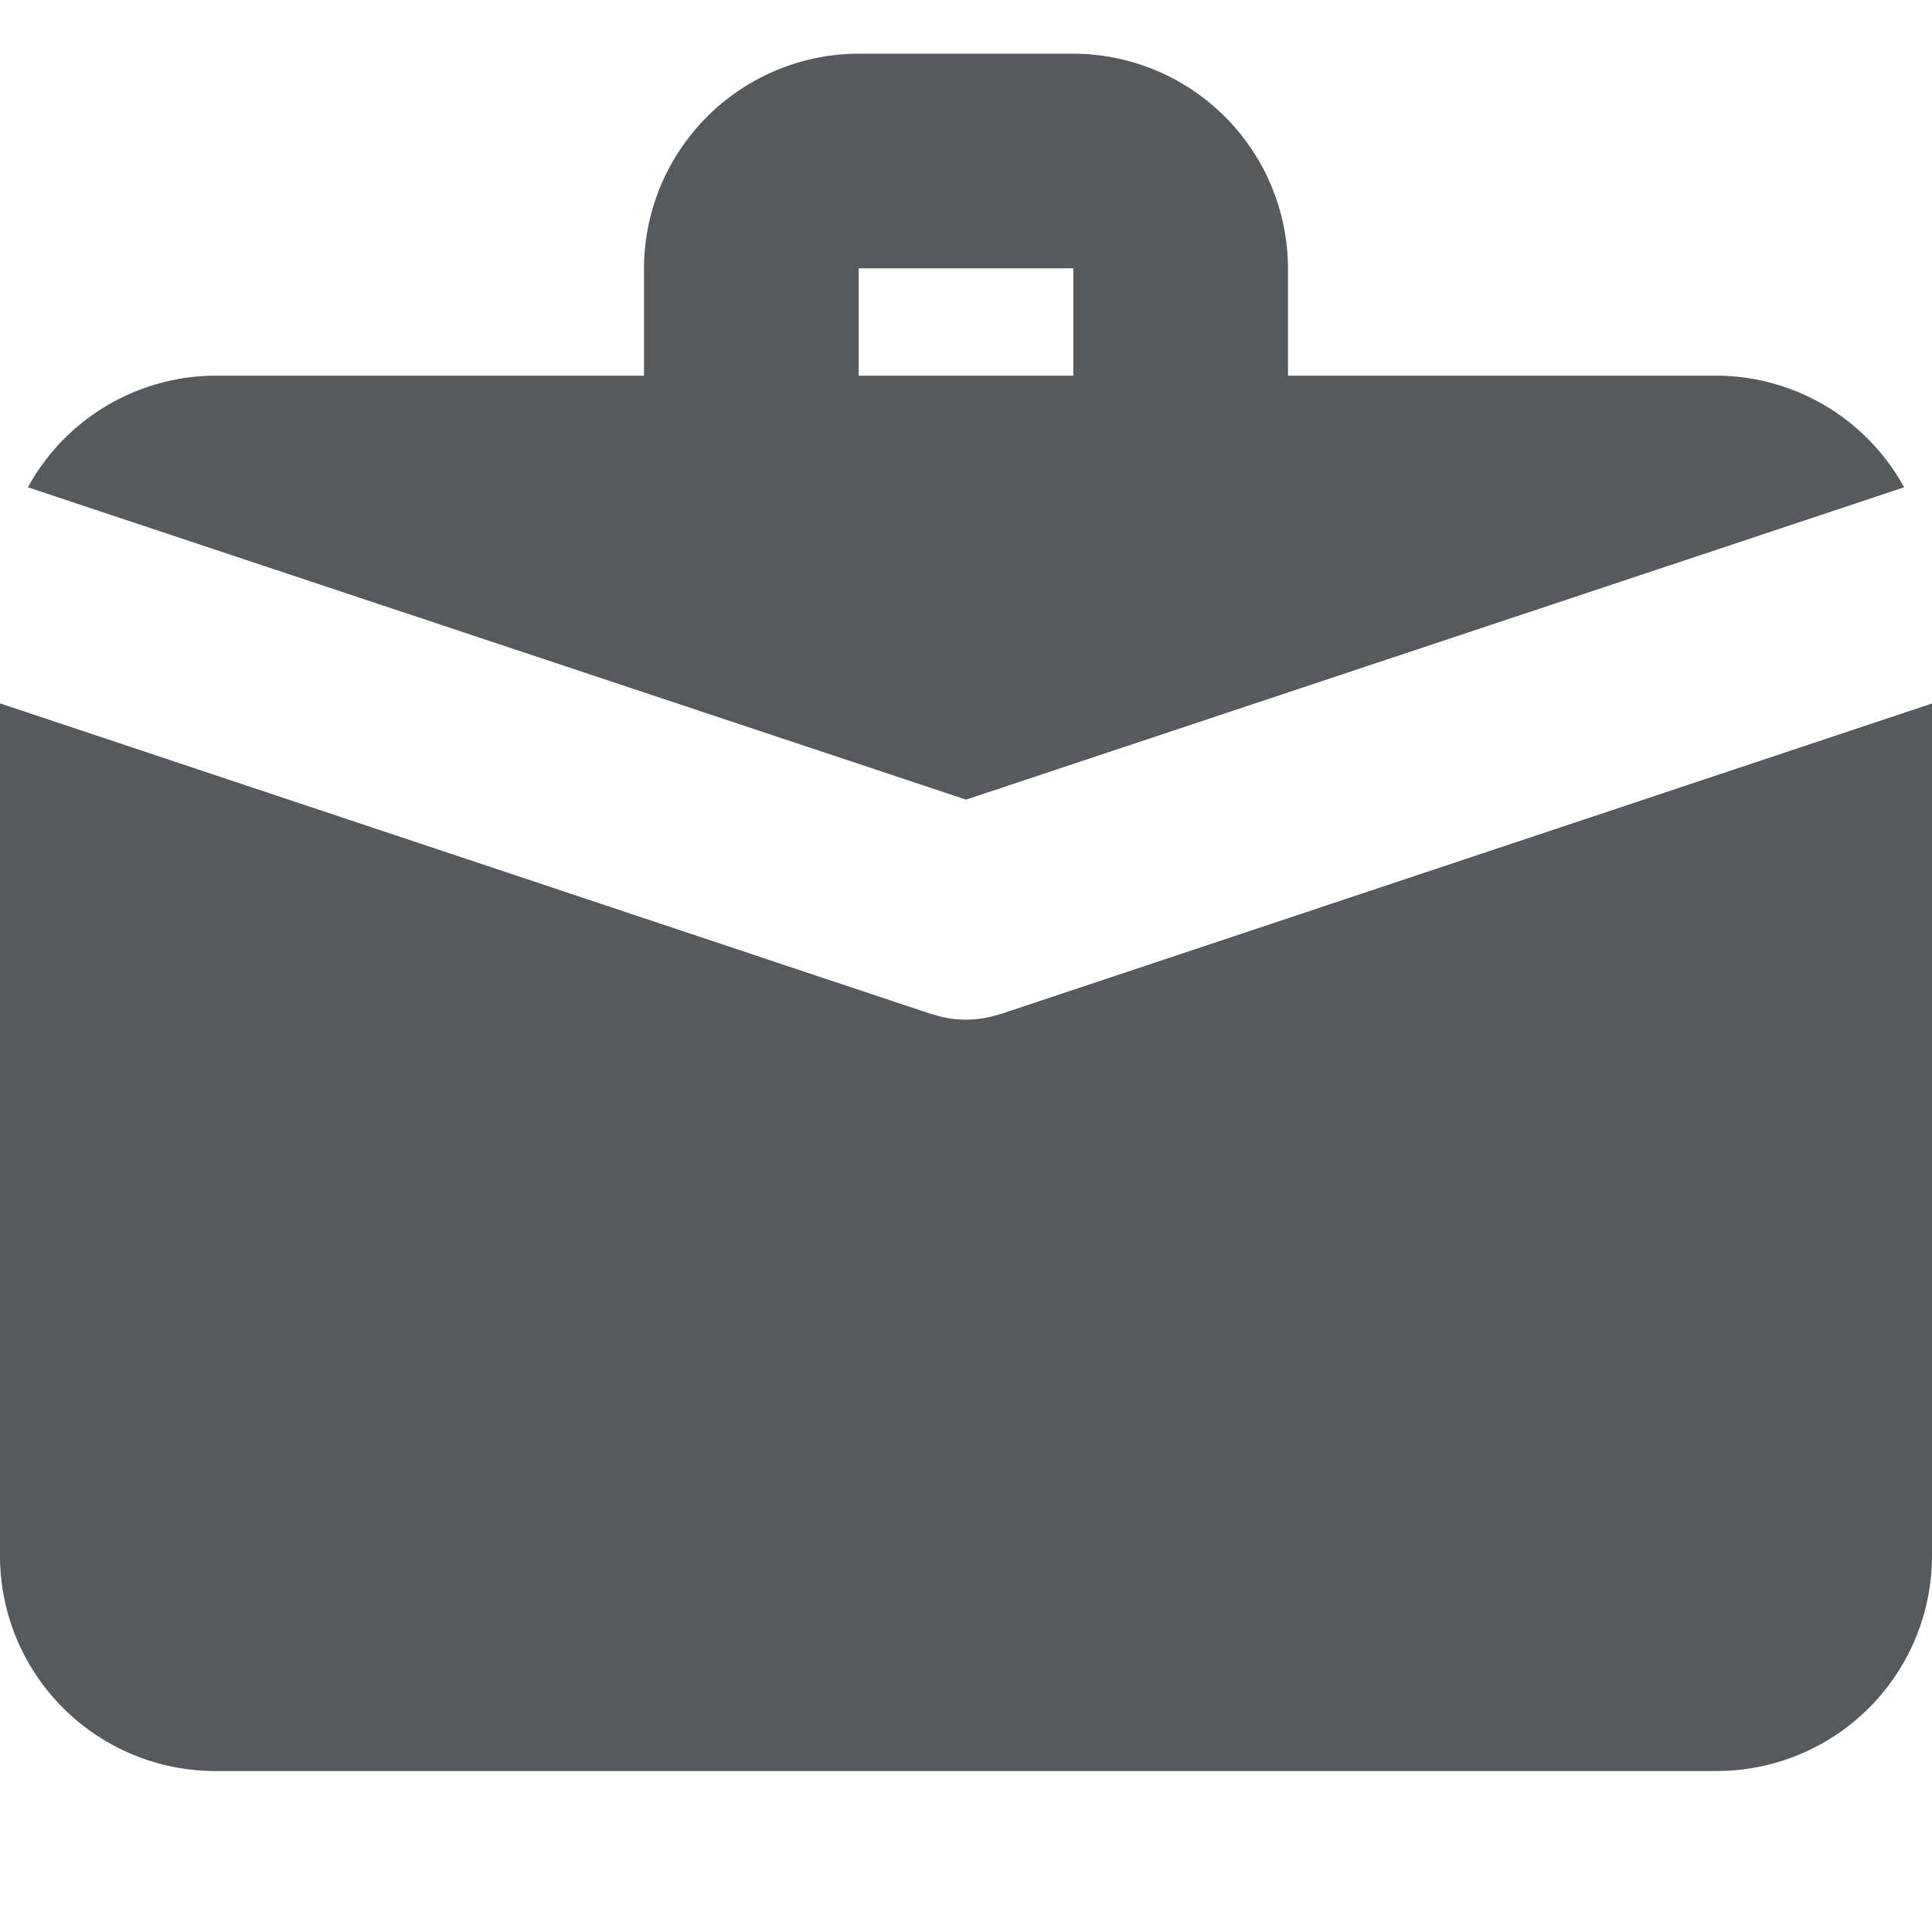 <svg width="18" height="18" xmlns="http://www.w3.org/2000/svg" viewBox="0 0 18 18">
  <path fill="#565a5c" d="M9.31 9.45A1.012 1.012 0 0 1 9 9.5a.984.984 0 0 1-.31-.05h-.006L0 6.553V14.5a2.006 2.006 0 0 0 2 2h14a2.006 2.006 0 0 0 2-2V6.554L9.316 9.45H9.31z"/>
  <path fill="#565a5c" d="M16 3.5h-4v-1a2.006 2.006 0 0 0-2-2H8a2.006 2.006 0 0 0-2 2v1H2A2 2 0 0 0 .26 4.54L9 7.45l8.74-2.91A2 2 0 0 0 16 3.5zm-6 0H8v-1h2v1z"/>
</svg>

